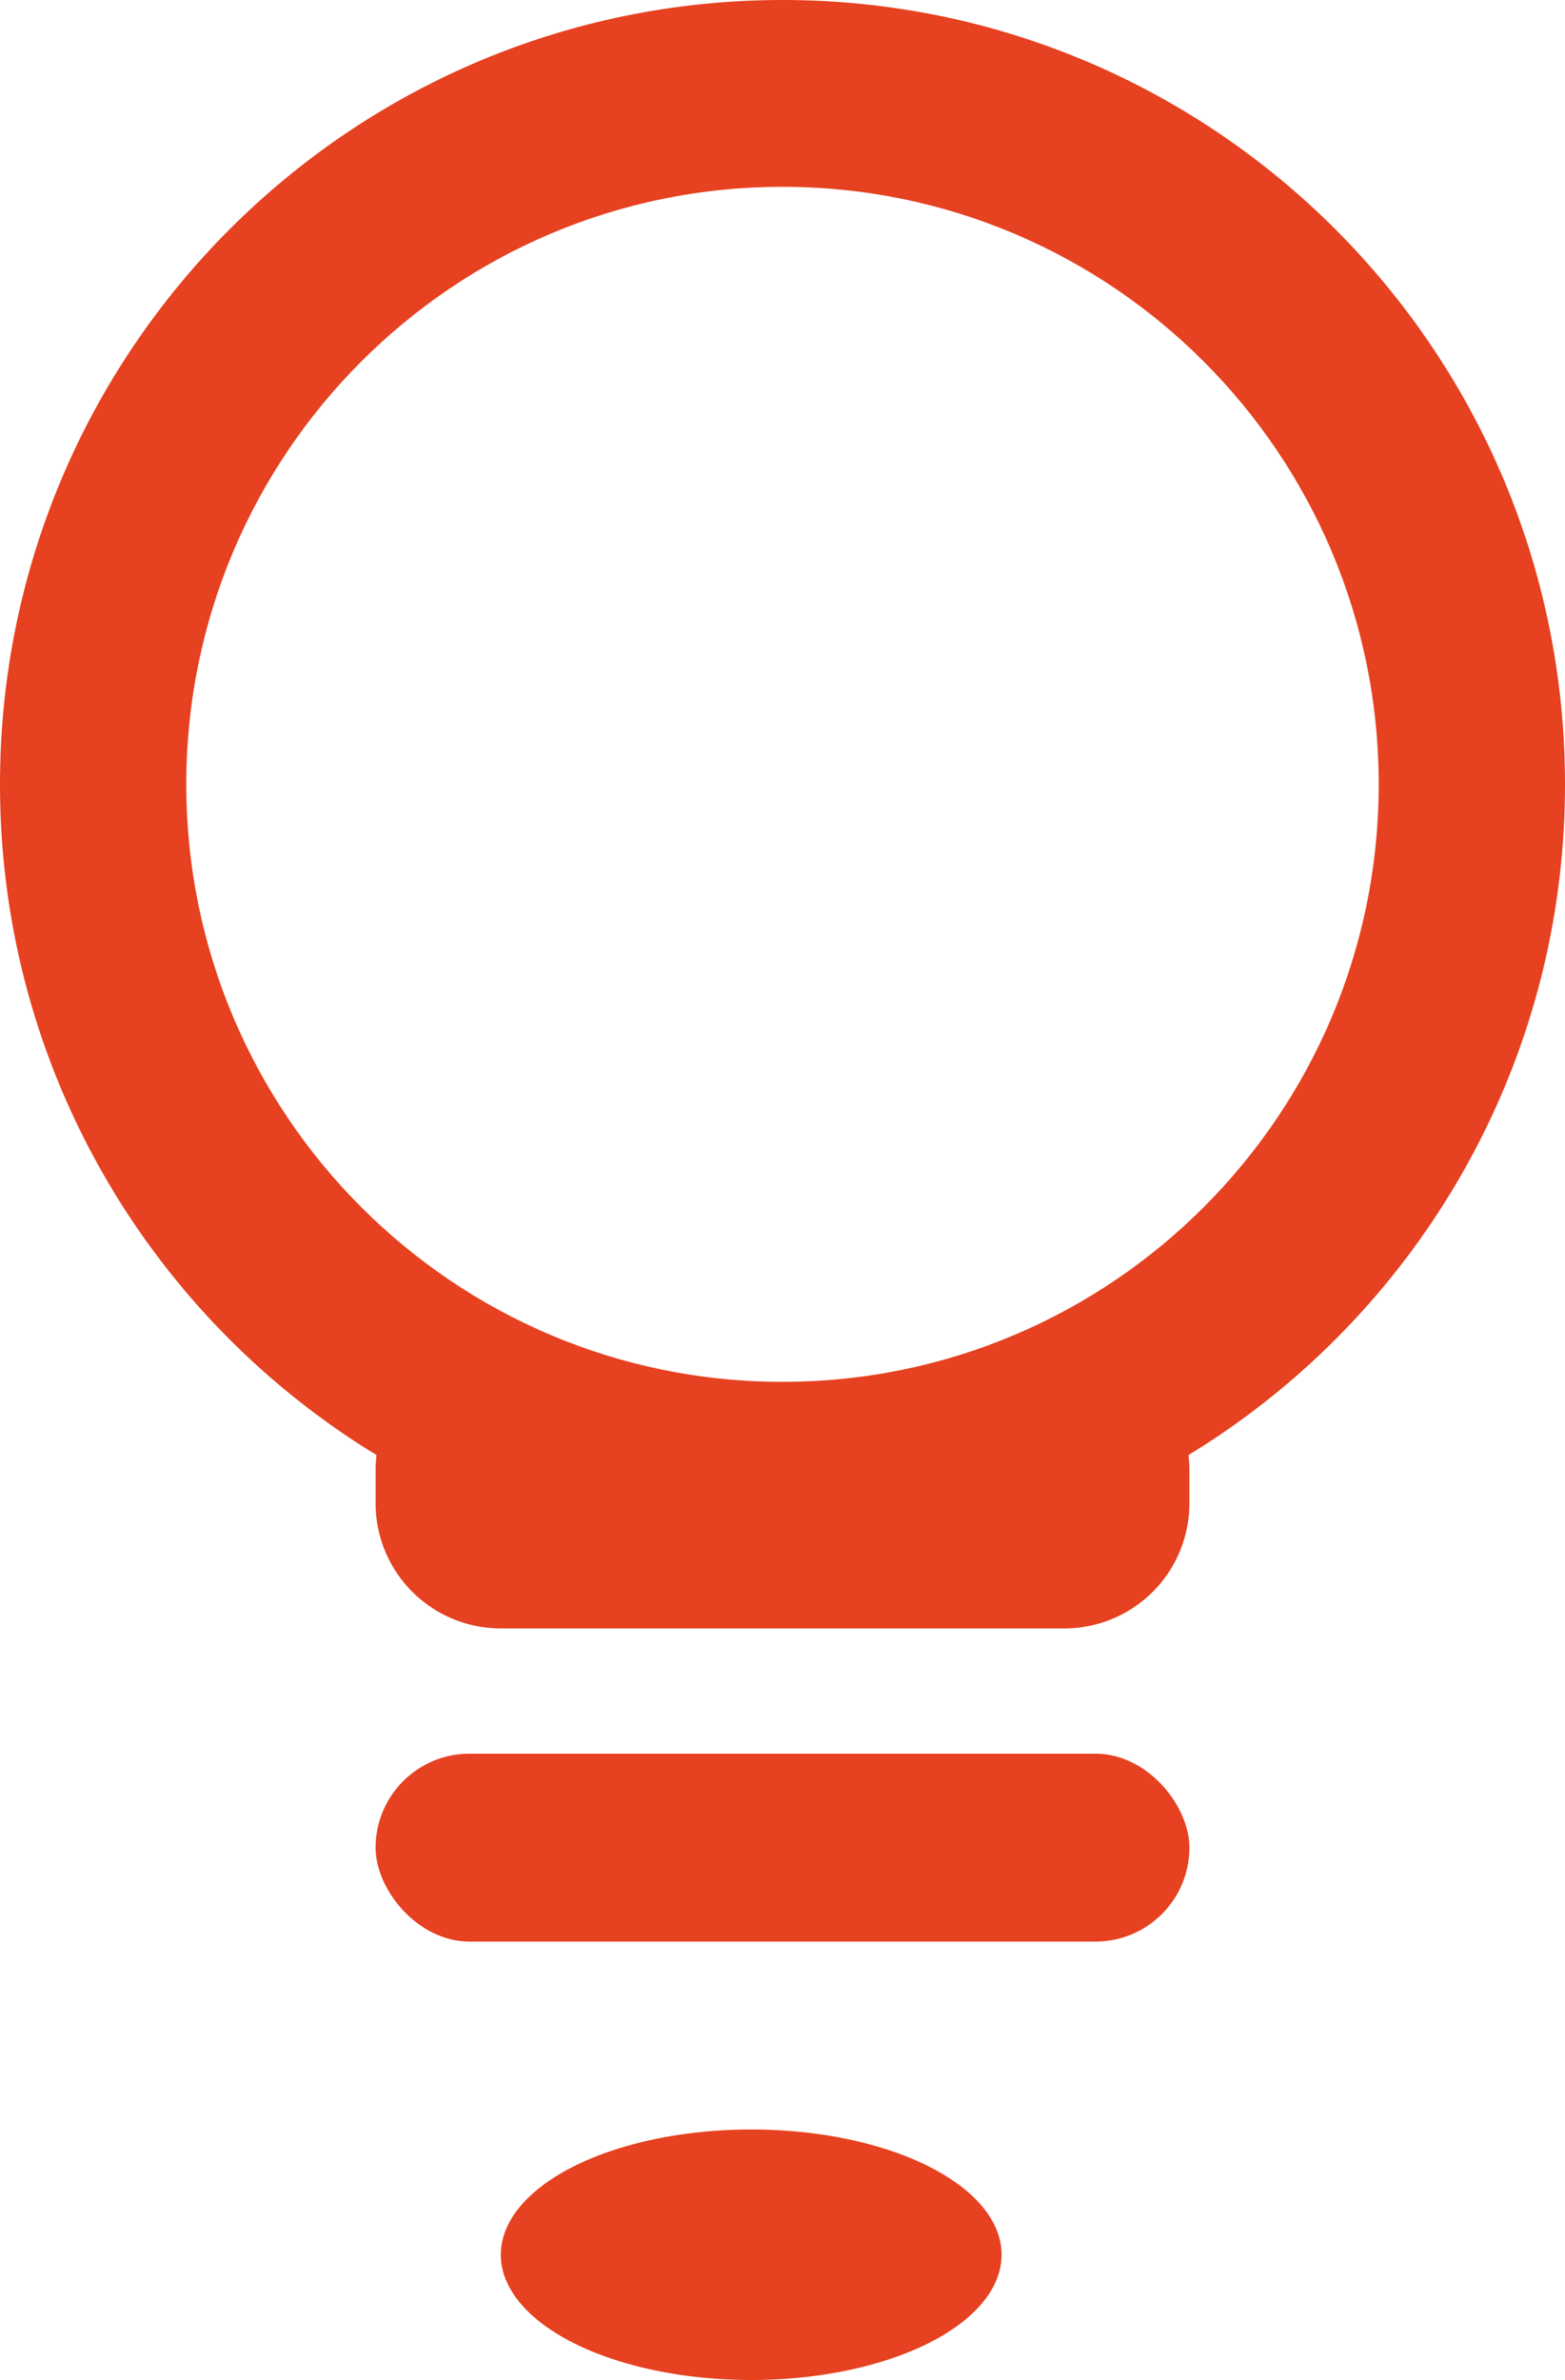 <svg width="25" height="38" xmlns="http://www.w3.org/2000/svg" xmlns:xlink="http://www.w3.org/1999/xlink"><defs><rect id="a" x="6" y="33" width="13" height="3" rx="1.5"/><mask id="b" x="0" y="0" width="13" height="3" fill="#fff"><use xlink:href="#a"/></mask></defs><g fill="none" fill-rule="evenodd"><rect fill="#E64120" x="6" y="28" width="13" height="3" rx="1.5"/><ellipse fill="#E64120" cx="12" cy="36" rx="4" ry="2"/><use stroke="#E64120" mask="url(#b)" stroke-width="10" xlink:href="#a"/><path d="M6 23.476c0-1.103.859-1.754 1.937-1.46 0 0 3.279.97 4.563.97 1.285 0 4.579-.975 4.579-.975 1.06-.293 1.921.362 1.921 1.465v.528A1.997 1.997 0 0 1 16.997 26H8.003A1.999 1.999 0 0 1 6 24.004v-.528z" fill="#E64120"/><path d="M22.024 12.523c0-5.268-4.264-9.54-9.524-9.54-5.26 0-9.524 4.272-9.524 9.54 0 5.269 4.264 9.54 9.524 9.54 5.26 0 9.524-4.271 9.524-9.54zM0 12.523C0 5.607 5.596 0 12.5 0S25 5.607 25 12.523c0 6.917-5.596 12.524-12.5 12.524S0 19.44 0 12.523z" fill="#E64120"/></g></svg>